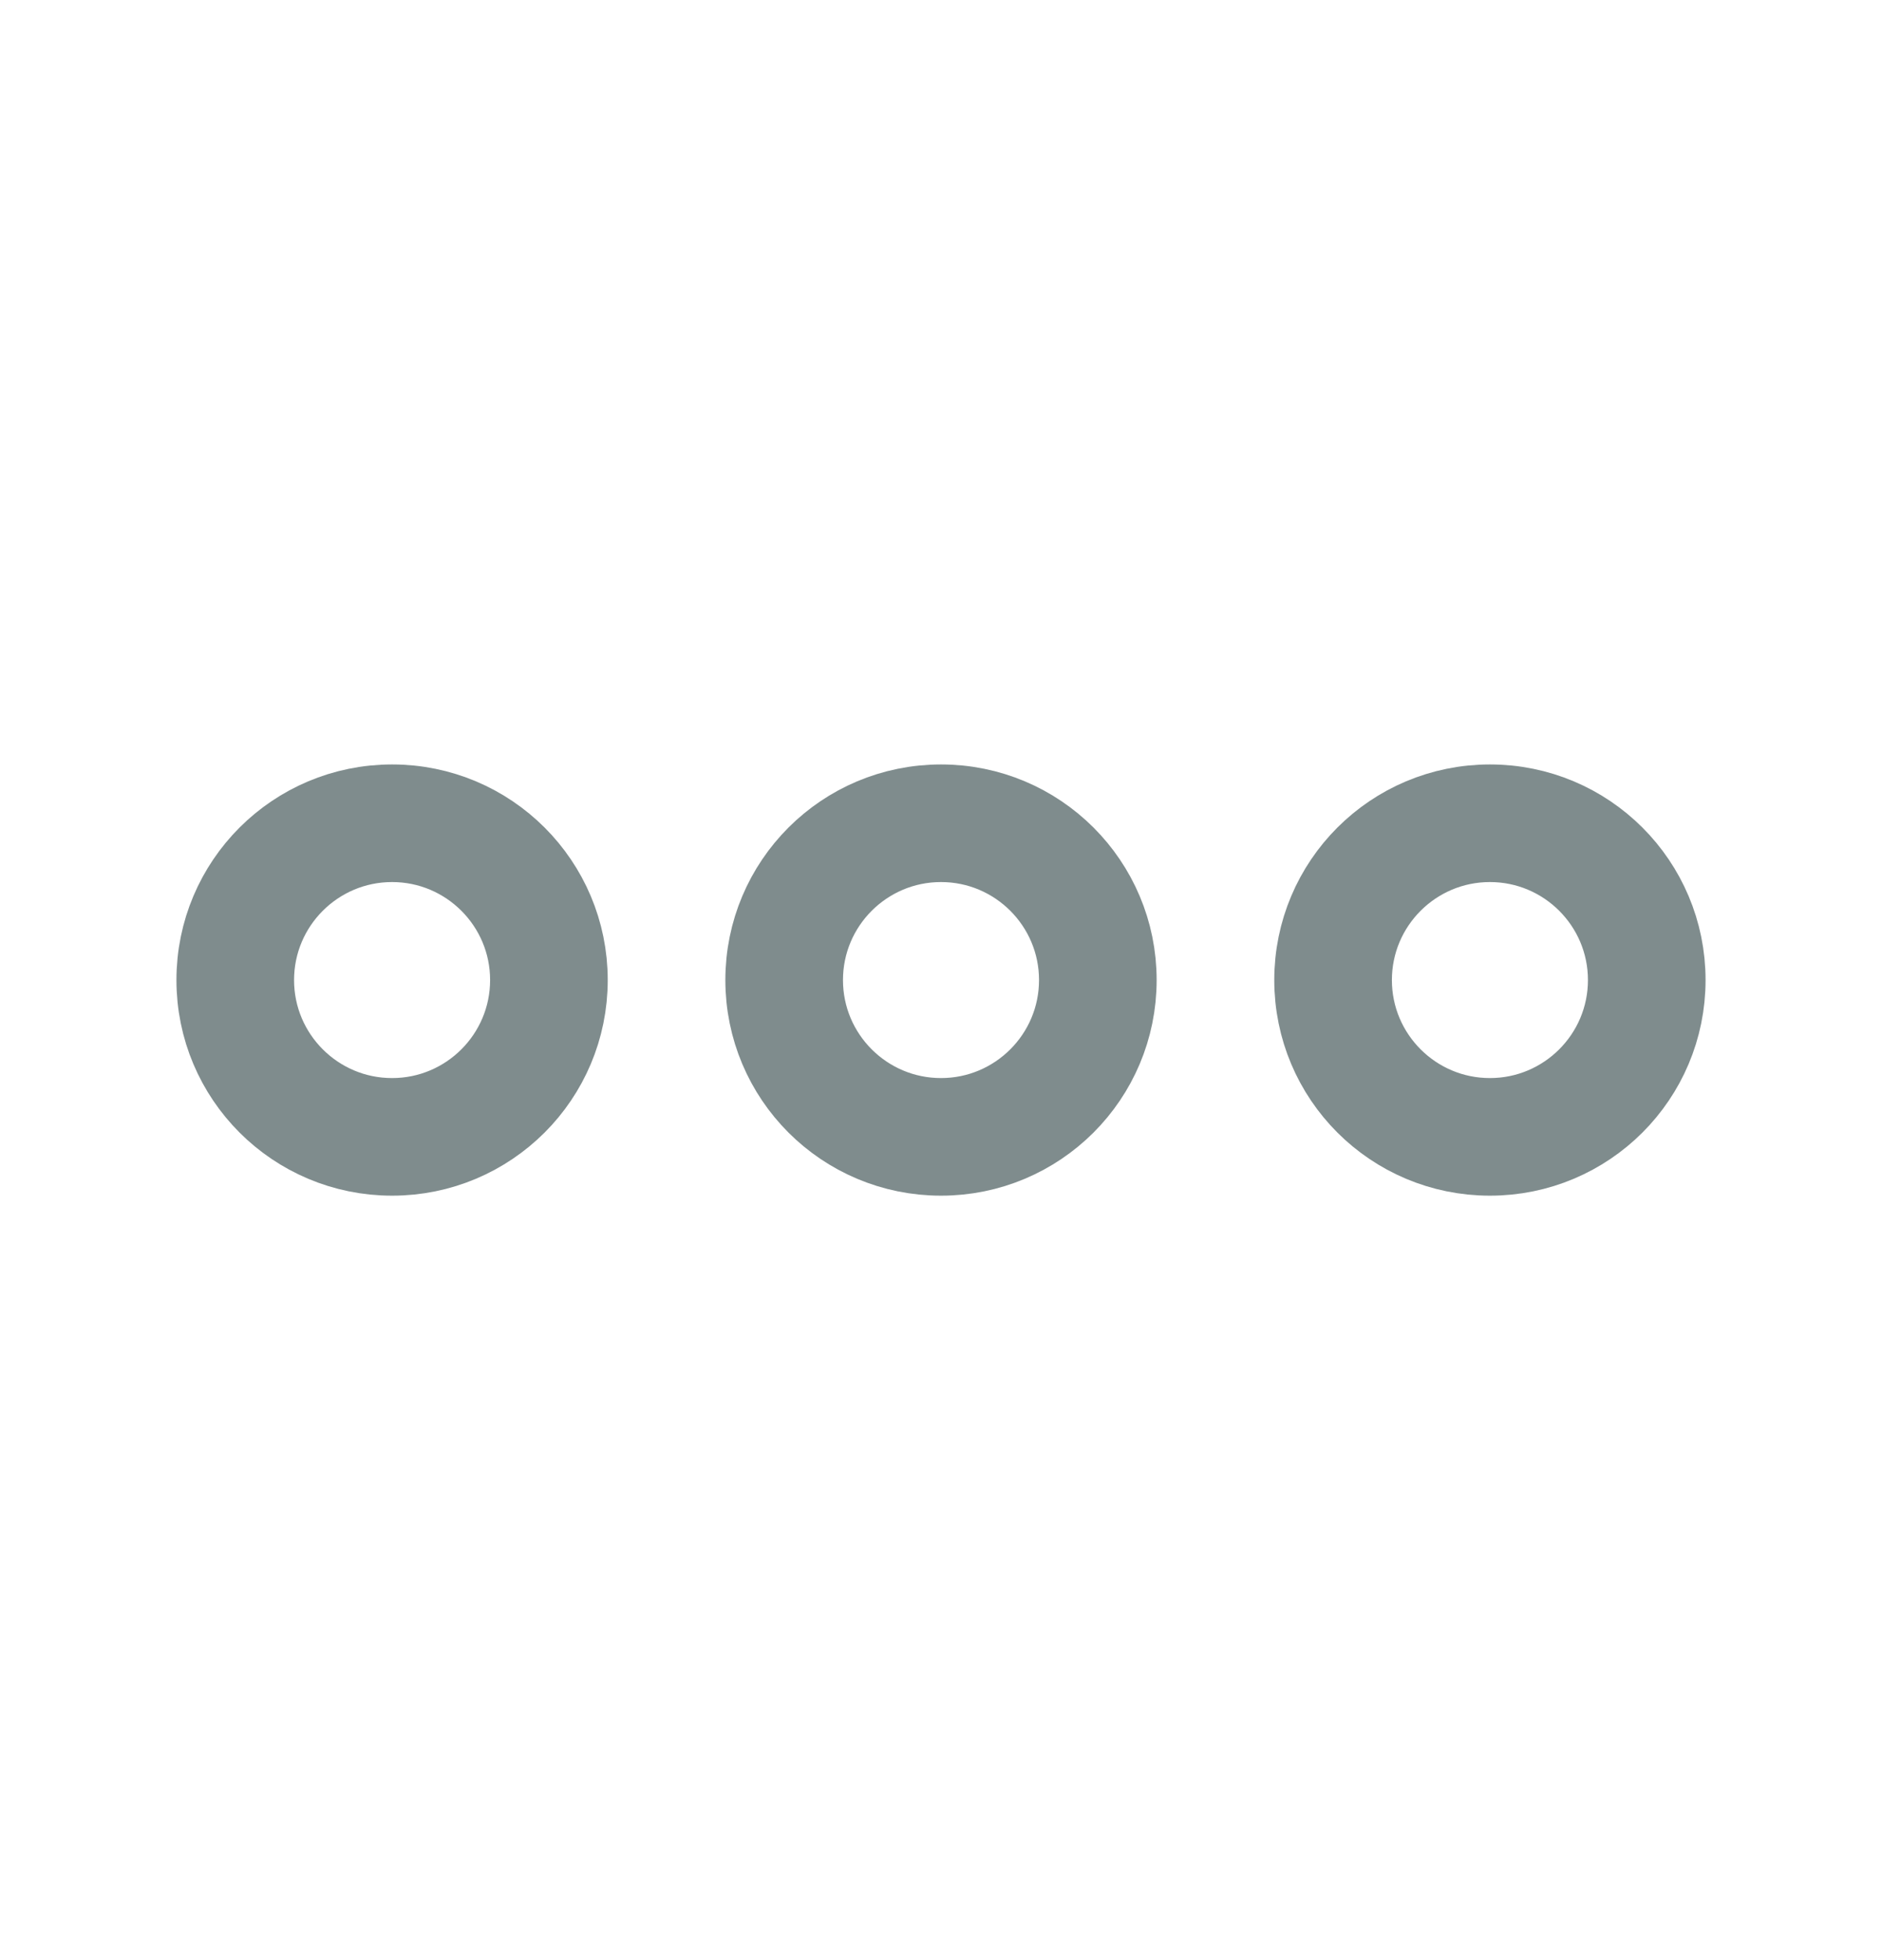 <svg width="24" height="25" viewBox="0 0 24 25" fill="none" xmlns="http://www.w3.org/2000/svg">
<g id="vuesax/outline/more">
<g id="more">
<path id="Vector" d="M5 14.75C3.756 14.75 2.75 13.744 2.75 12.5C2.75 11.256 3.756 10.25 5 10.25C6.244 10.25 7.25 11.256 7.25 12.5C7.25 13.744 6.244 14.75 5 14.75ZM5 10.75C4.034 10.75 3.25 11.534 3.25 12.5C3.25 13.466 4.034 14.25 5 14.25C5.966 14.25 6.75 13.466 6.75 12.5C6.75 11.534 5.966 10.75 5 10.75Z" fill="#7F8C8D" stroke="#7F8C8D"/>
<path id="Vector_2" d="M19 14.75C17.756 14.75 16.75 13.744 16.75 12.5C16.75 11.256 17.756 10.25 19 10.25C20.244 10.25 21.25 11.256 21.25 12.5C21.25 13.744 20.244 14.75 19 14.75ZM19 10.75C18.034 10.75 17.25 11.534 17.25 12.5C17.25 13.466 18.034 14.25 19 14.25C19.966 14.25 20.75 13.466 20.75 12.5C20.75 11.534 19.966 10.75 19 10.75Z" fill="#7F8C8D" stroke="#7F8C8D"/>
<path id="Vector_3" d="M12 14.75C10.756 14.75 9.75 13.744 9.75 12.5C9.75 11.256 10.756 10.25 12 10.25C13.244 10.25 14.25 11.256 14.25 12.5C14.25 13.744 13.244 14.75 12 14.75ZM12 10.75C11.034 10.75 10.25 11.534 10.25 12.5C10.25 13.466 11.034 14.25 12 14.25C12.966 14.25 13.75 13.466 13.75 12.5C13.75 11.534 12.966 10.75 12 10.75Z" fill="#7F8C8D" stroke="#7F8C8D"/>
</g>
</g>
</svg>
